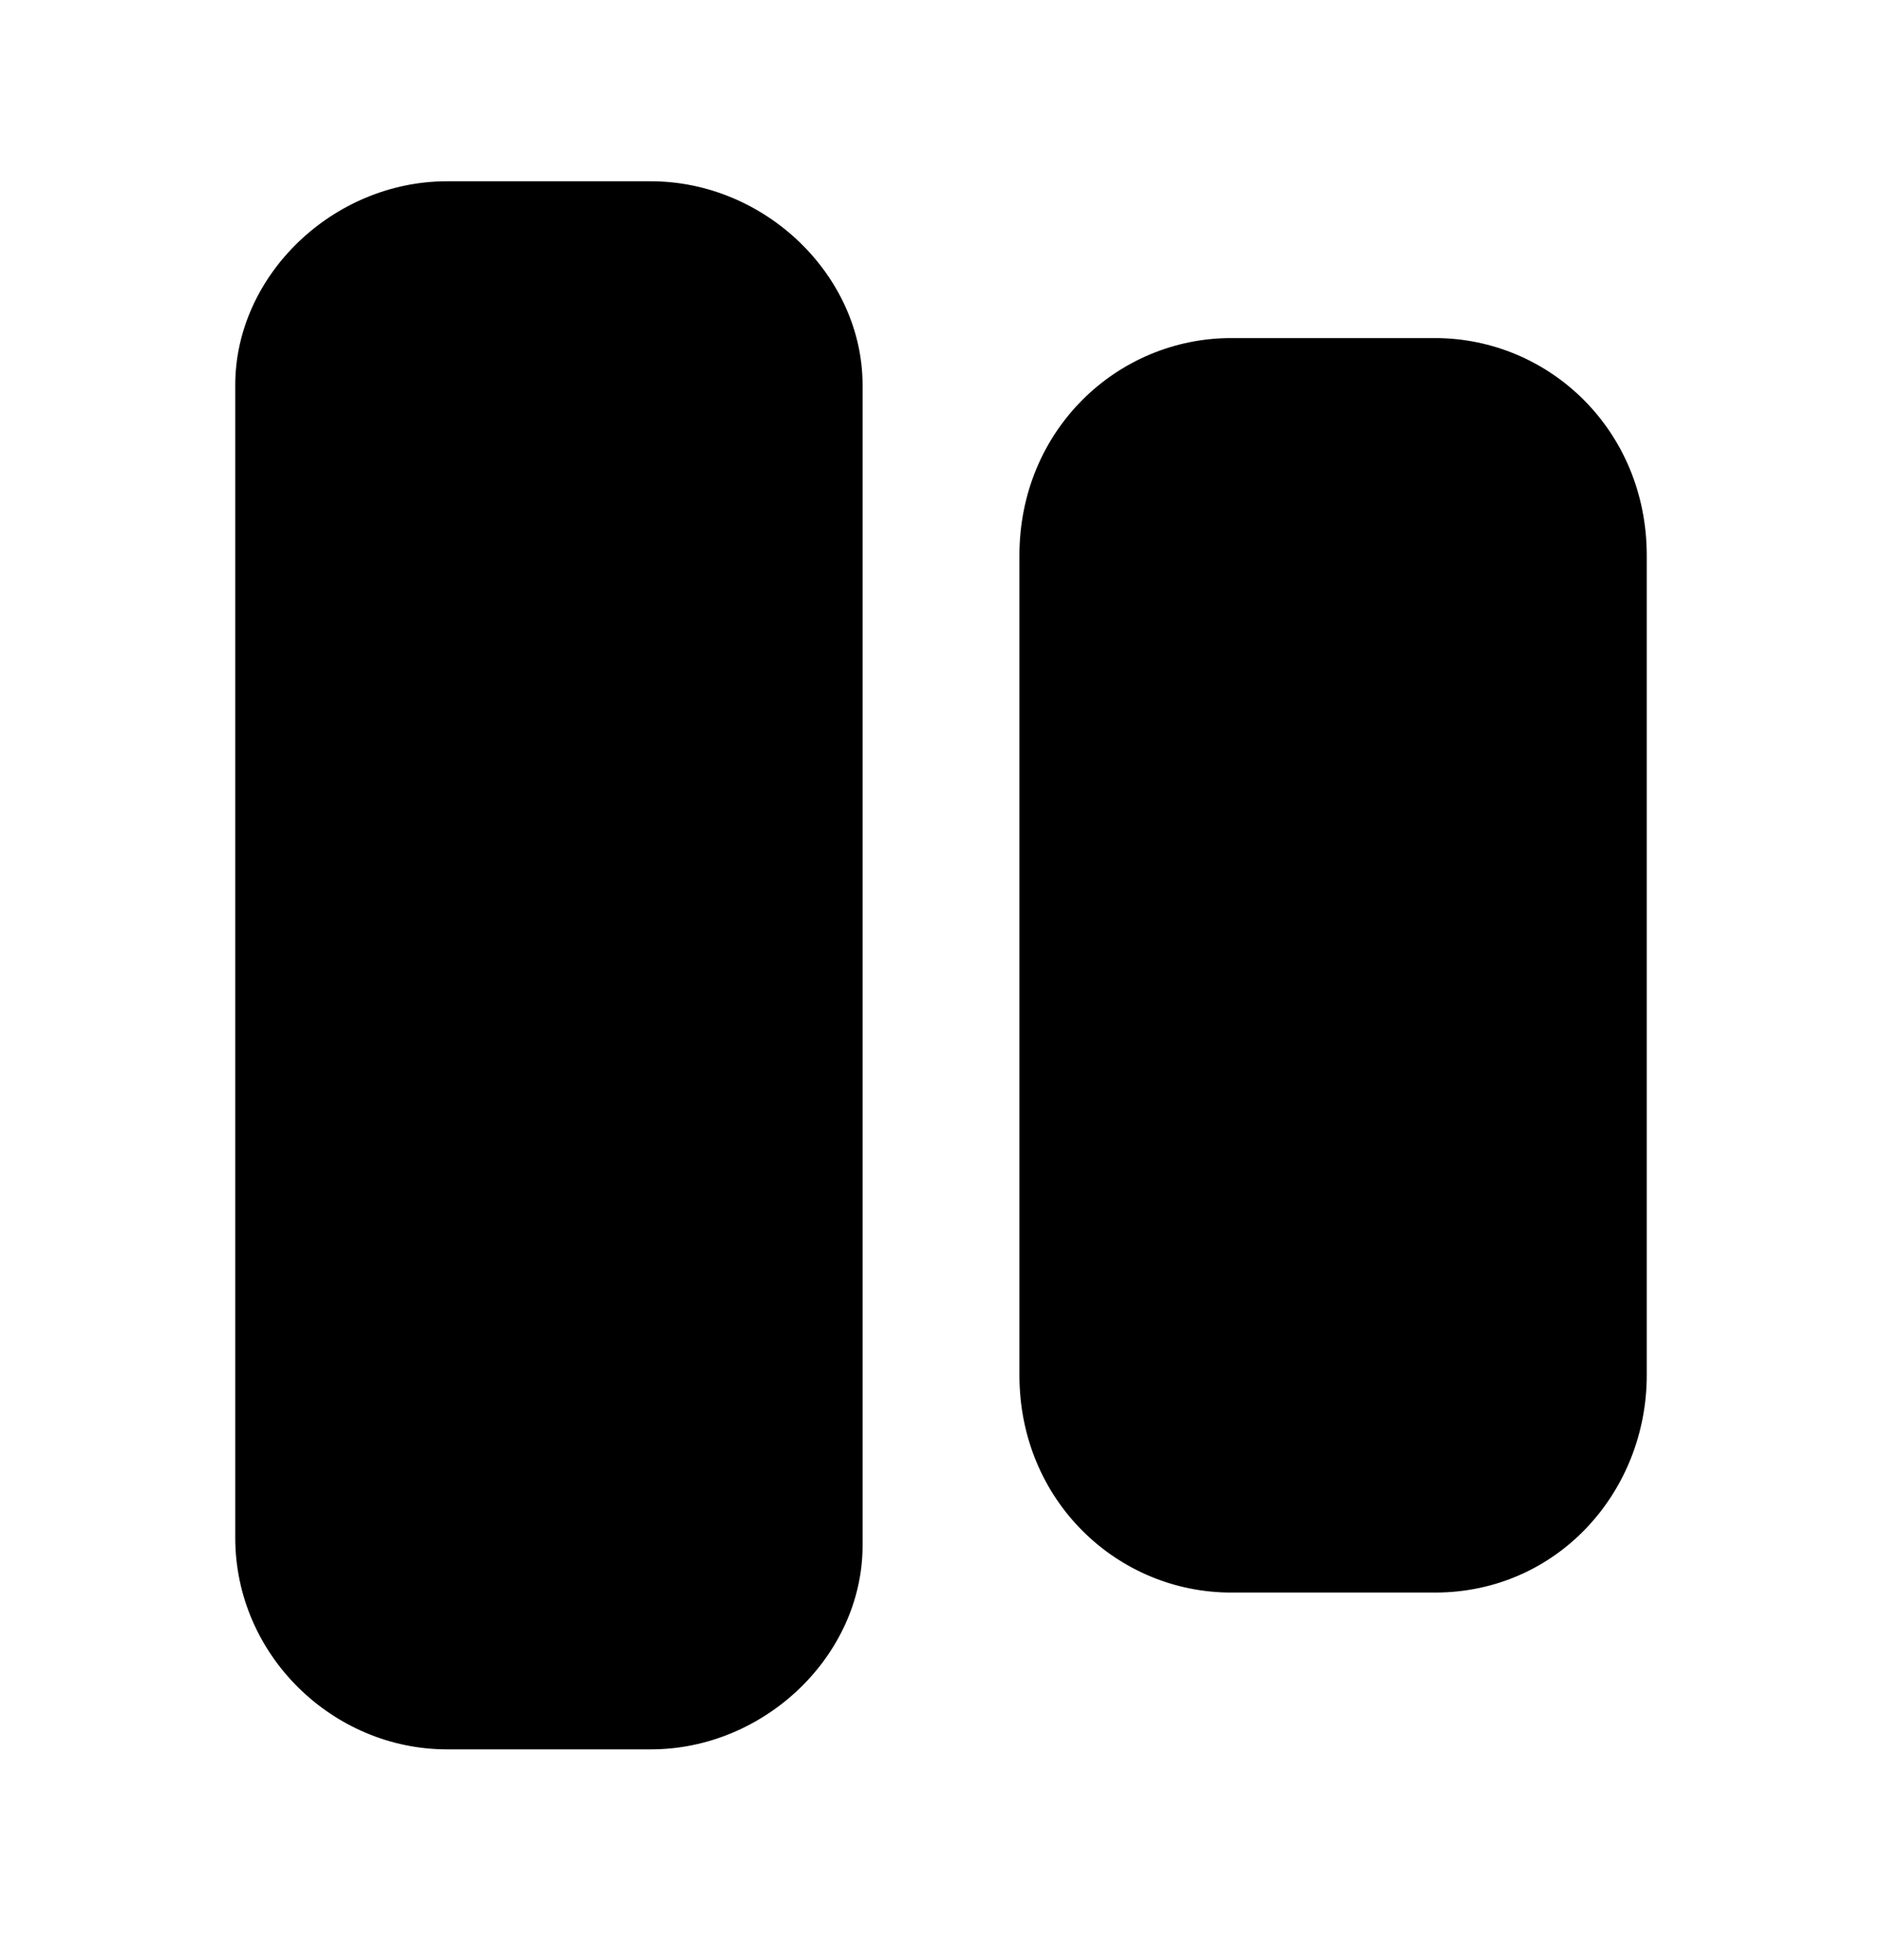 <svg width="24" height="25" viewBox="0 0 24 25" fill="none" xmlns="http://www.w3.org/2000/svg">
<path d="M13 7.085V17.539C13 19.139 14.247 20.312 15.701 20.312H18.299C19.857 20.312 21 19.032 21 17.539V7.085C21 5.485 19.753 4.312 18.299 4.312H15.701C14.247 4.312 13 5.485 13 7.085Z" fill="black"/>
<path d="M11 19.712V4.912C11 3.512 9.753 2.312 8.299 2.312H5.701C4.247 2.312 3 3.512 3 4.912V19.612C3 21.112 4.247 22.312 5.701 22.312H8.299C9.753 22.312 11 21.112 11 19.712Z" fill="black"/>
</svg>
